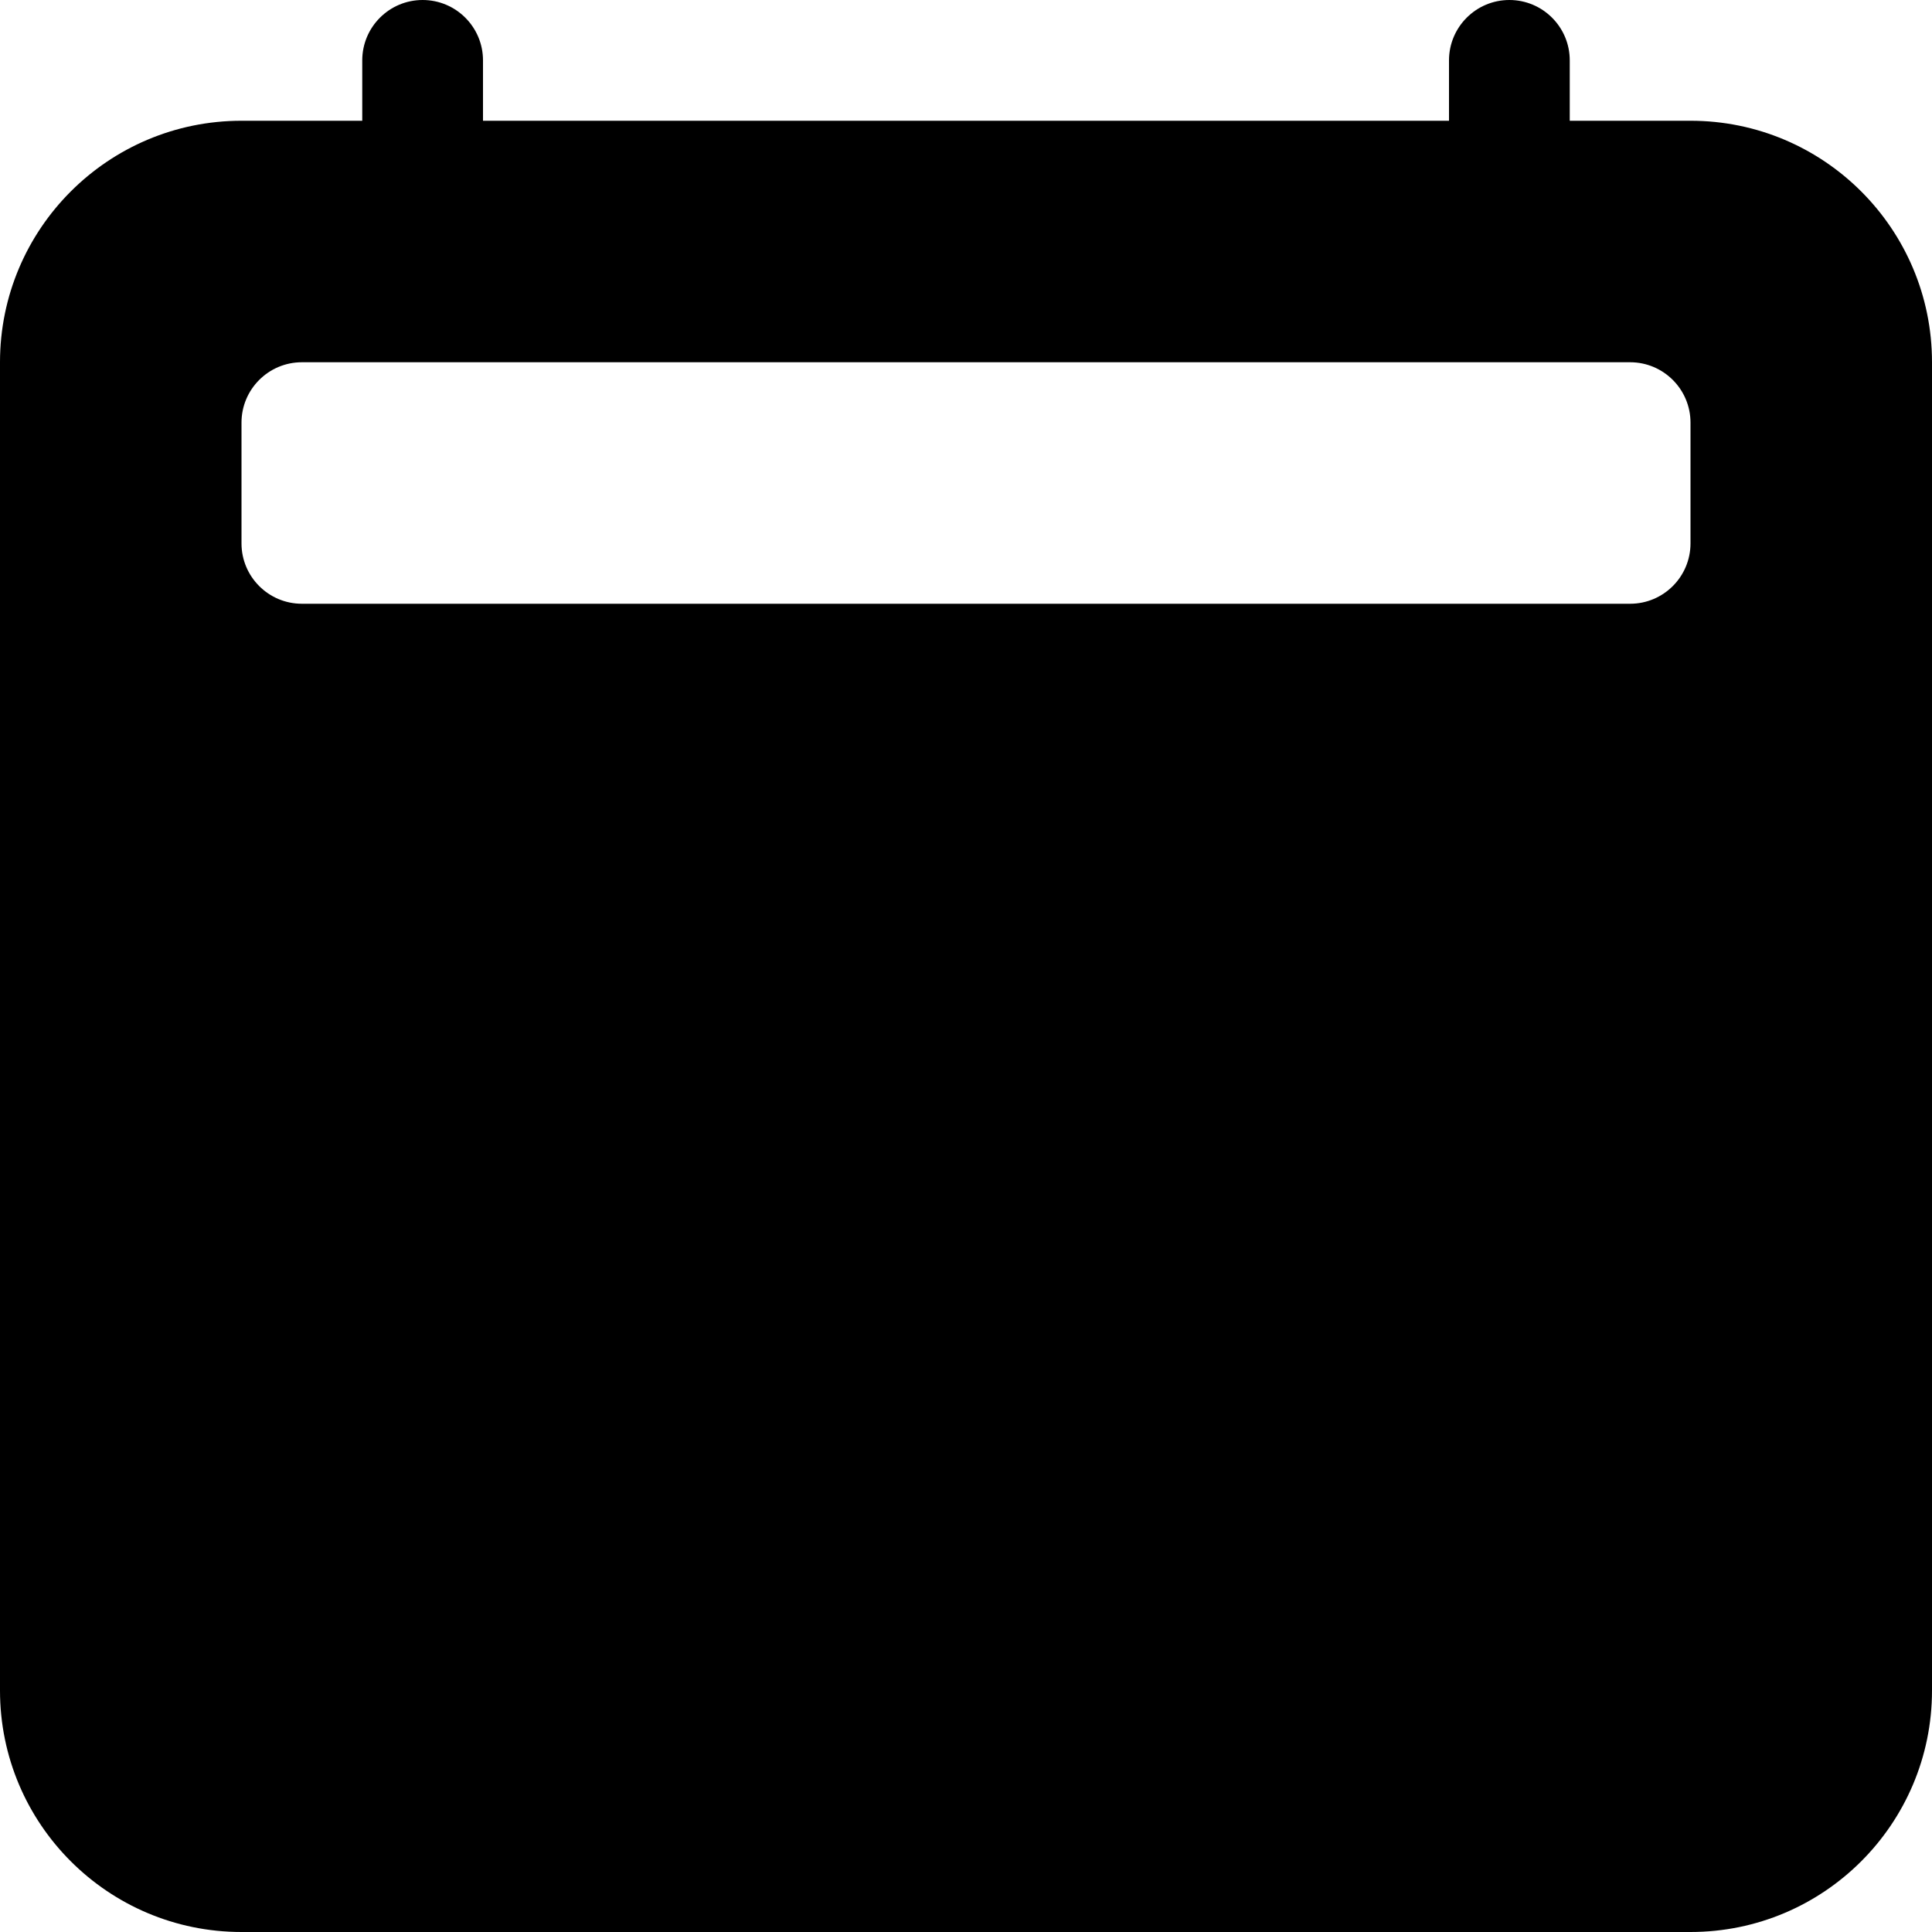 <!-- Generated by IcoMoon.io -->
<svg version="1.1" xmlns="http://www.w3.org/2000/svg" width="32" height="32" viewBox="0 0 32 32">
<title>calendar2-check-fill</title>
<path d="M8 1c0-0.552-0.448-1-1-1s-1 0.448-1 1v0 1h-2c-2.209 0-4 1.791-4 4v0 22c0 2.209 1.791 4 4 4v0h24c2.209 0 4-1.791 4-4v0-22c0-2.209-1.791-4-4-4v0h-2v-1c0-0.552-0.448-1-1-1s-1 0.448-1 1v0 1h-16v-1zM4 7c0-0.552 0.448-1 1-1v0h22c0.552 0 1 0.448 1 1v0 2c0 0.552-0.448 1-1 1v0h-22c-0.552 0-1-0.448-1-1v0-2zM21.708 17.708c0.181-0.181 0.293-0.431 0.293-0.708 0-0.553-0.448-1.001-1.001-1.001-0.276 0-0.527 0.112-0.708 0.293v0l-5.292 5.294-2.292-2.294c-0.181-0.181-0.431-0.293-0.708-0.293-0.553 0-1.001 0.448-1.001 1.001 0 0.276 0.112 0.527 0.293 0.708v0l3 3c0.181 0.181 0.431 0.294 0.708 0.294s0.527-0.112 0.708-0.294l6-6z"></path>
</svg>
